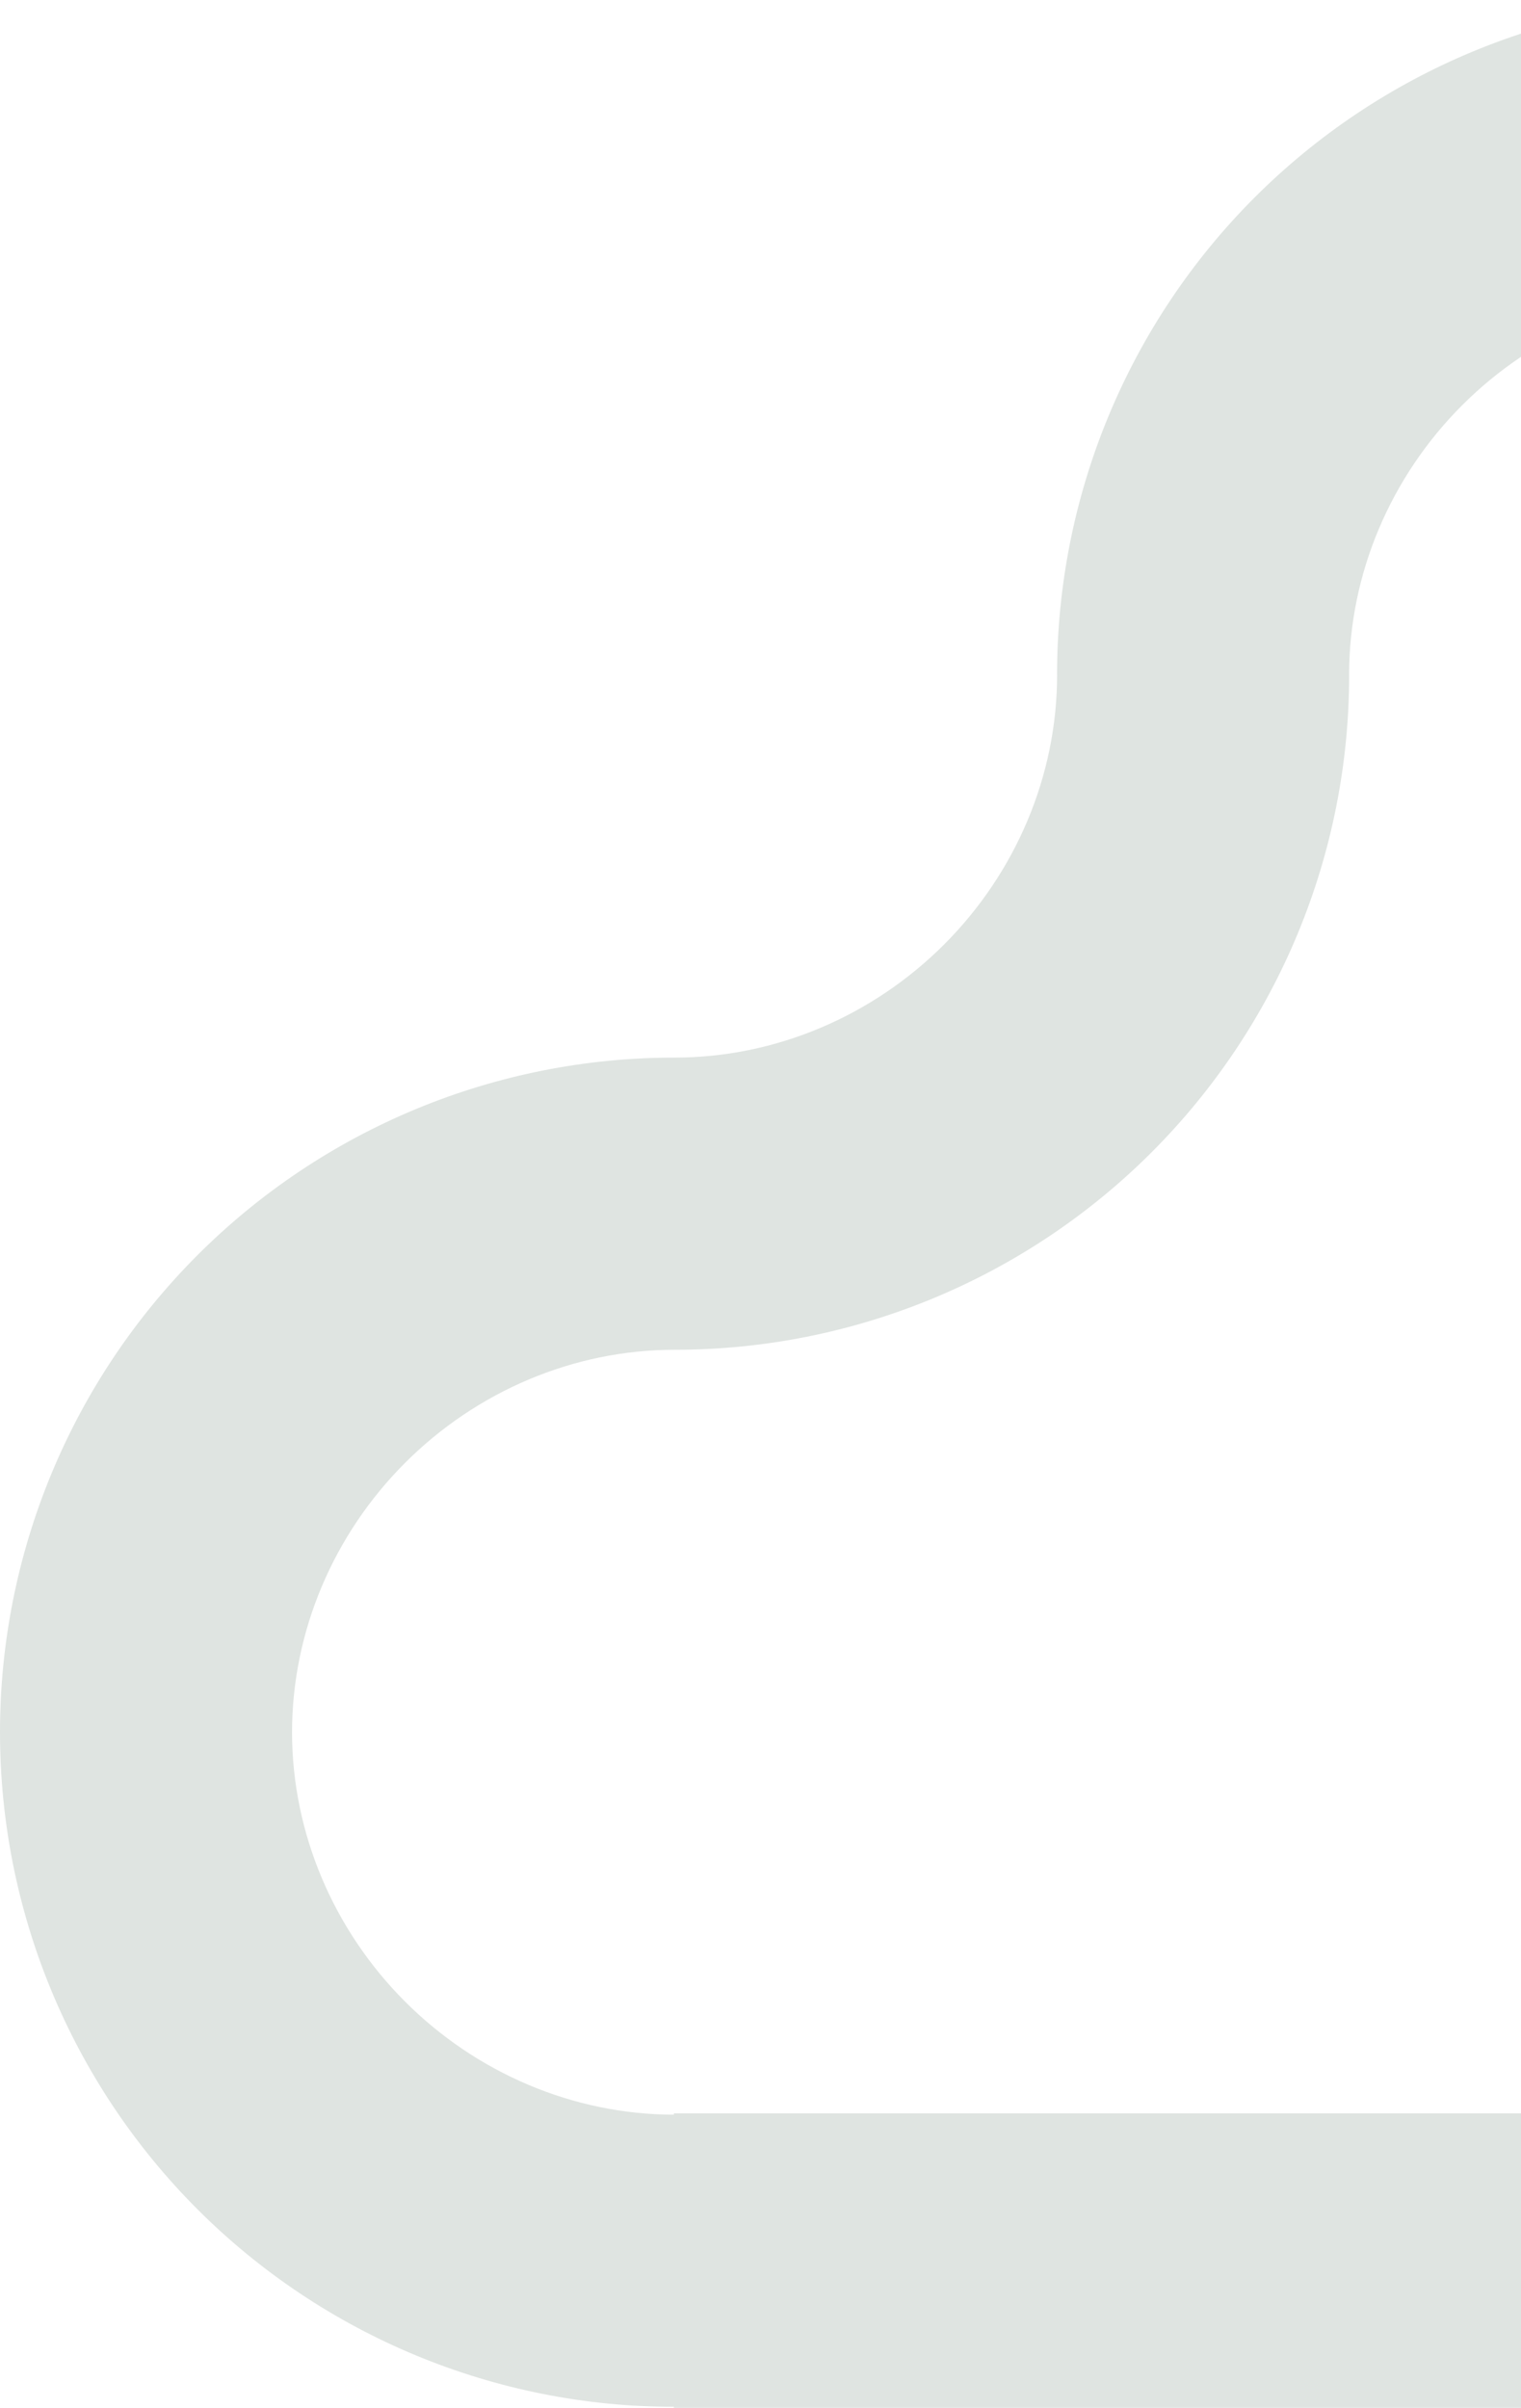 <svg width="553" height="875" viewBox="0 0 553 875" fill="none" xmlns="http://www.w3.org/2000/svg">
<path fill-rule="evenodd" clip-rule="evenodd" d="M630 768H245V768.476C208.341 768.407 173.198 753.309 147.271 727.382C121.329 701.44 106.228 666.269 106.177 629.586H106.178C106.178 592.835 121.285 557.59 147.272 531.603C173.258 505.617 208.504 490.509 245.255 490.509L245.255 384.332C213.042 384.314 181.143 390.646 151.379 402.965C121.615 415.284 94.572 433.348 71.794 456.126C49.017 478.903 30.952 505.947 18.633 535.71C6.338 565.417 0.007 597.251 0 629.4H2.64186e-05C-0.018 661.612 6.314 693.512 18.633 723.275C30.952 753.039 49.016 780.082 71.794 802.86C94.571 825.637 121.615 843.702 151.378 856.021C181.064 868.307 212.874 874.638 245 874.654V875H630V768ZM245.263 490.508L245.263 384.331C282.014 384.331 317.259 369.224 343.246 343.237C369.233 317.25 384.34 282.005 384.34 245.254L384.325 245.254C384.307 213.042 390.638 181.142 402.957 151.379C415.276 121.615 433.341 94.571 456.118 71.794C478.896 49.016 505.939 30.952 535.703 18.633C565.467 6.314 597.366 -0.018 629.579 6.10352e-05V106.177C592.828 106.177 557.583 121.285 531.596 147.271C505.609 173.258 490.502 208.503 490.502 245.254L490.517 245.254C490.535 277.466 484.203 309.366 471.884 339.13C459.566 368.893 441.501 395.937 418.723 418.715C395.946 441.492 368.902 459.557 339.139 471.875C309.375 484.194 277.475 490.526 245.263 490.508Z" fill="#DFE4E1"/>
</svg>
